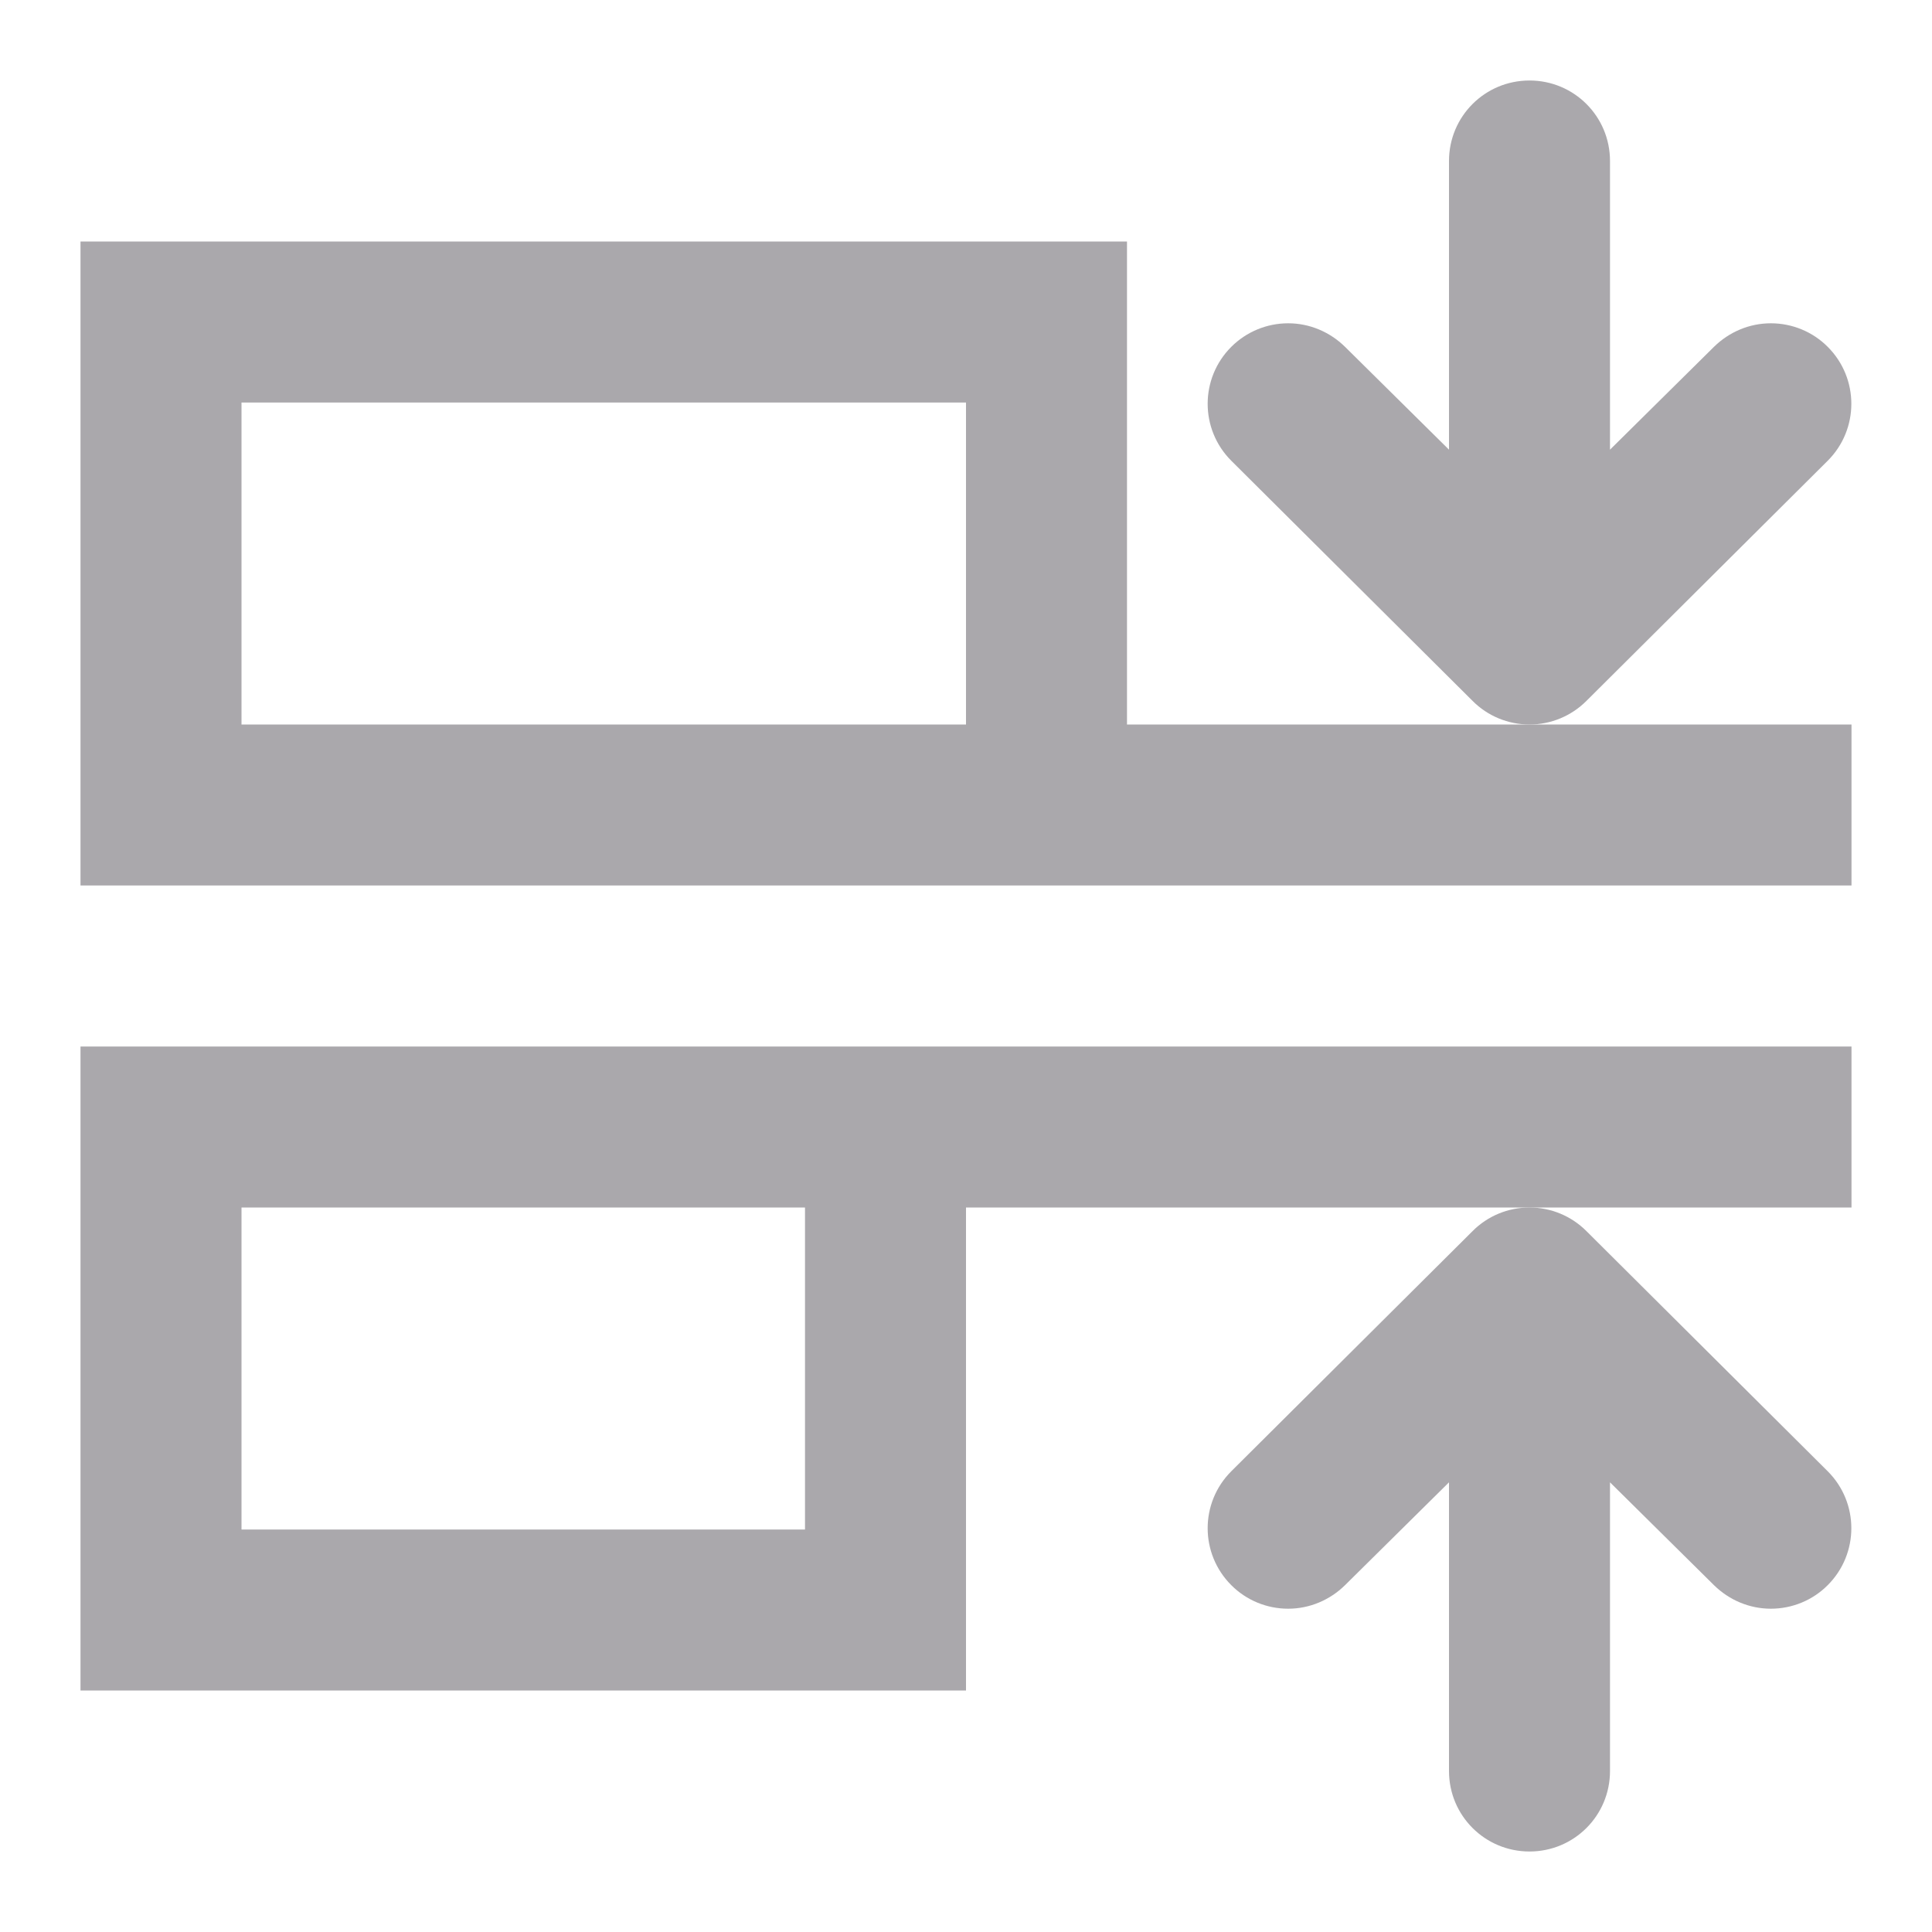 <svg viewBox="0 0 24 24" xmlns="http://www.w3.org/2000/svg"><g fill="#aaa8ac" transform="matrix(0 1 -1 0 24 0)"><path d="m9 1v9h-6v13h8v-22zm4 0v22h8v-11h-6v-11zm-8 11h4v9h-4zm10 2h4v7h-4z"/><path d="m5.016 1.002c.256 0 .512.098.707.293l2.984 2.998c.188.188.293.441.293.707s-.105.52-.293.707l-2.984 2.998c-.195.195-.451.293-.707.293s-.512-.098-.707-.293c-.187-.187-.293-.441-.293-.707s.107-.518.293-.707l1.277-1.291h-3.586c-.554 0-1-.446-1-1s.446-1 1-1h3.586l-1.277-1.291c-.186-.189-.293-.441-.293-.707 0-.266.105-.52.293-.707.195-.195.451-.293.707-.293z"/><path d="m18.984 1.002c-.256 0-.512.098-.707.293l-2.984 2.998c-.188.188-.293.441-.293.707s.105.52.293.707l2.984 2.998c.195.195.451.293.707.293s.512-.098.707-.293c.188-.187.293-.441.293-.707s-.107-.518-.293-.707l-1.277-1.291h3.586c.554 0 1-.446 1-1s-.446-1-1-1h-3.586l1.277-1.291c.186-.189.293-.441.293-.707 0-.266-.105-.52-.293-.707-.195-.195-.451-.293-.707-.293z"/></g></svg>